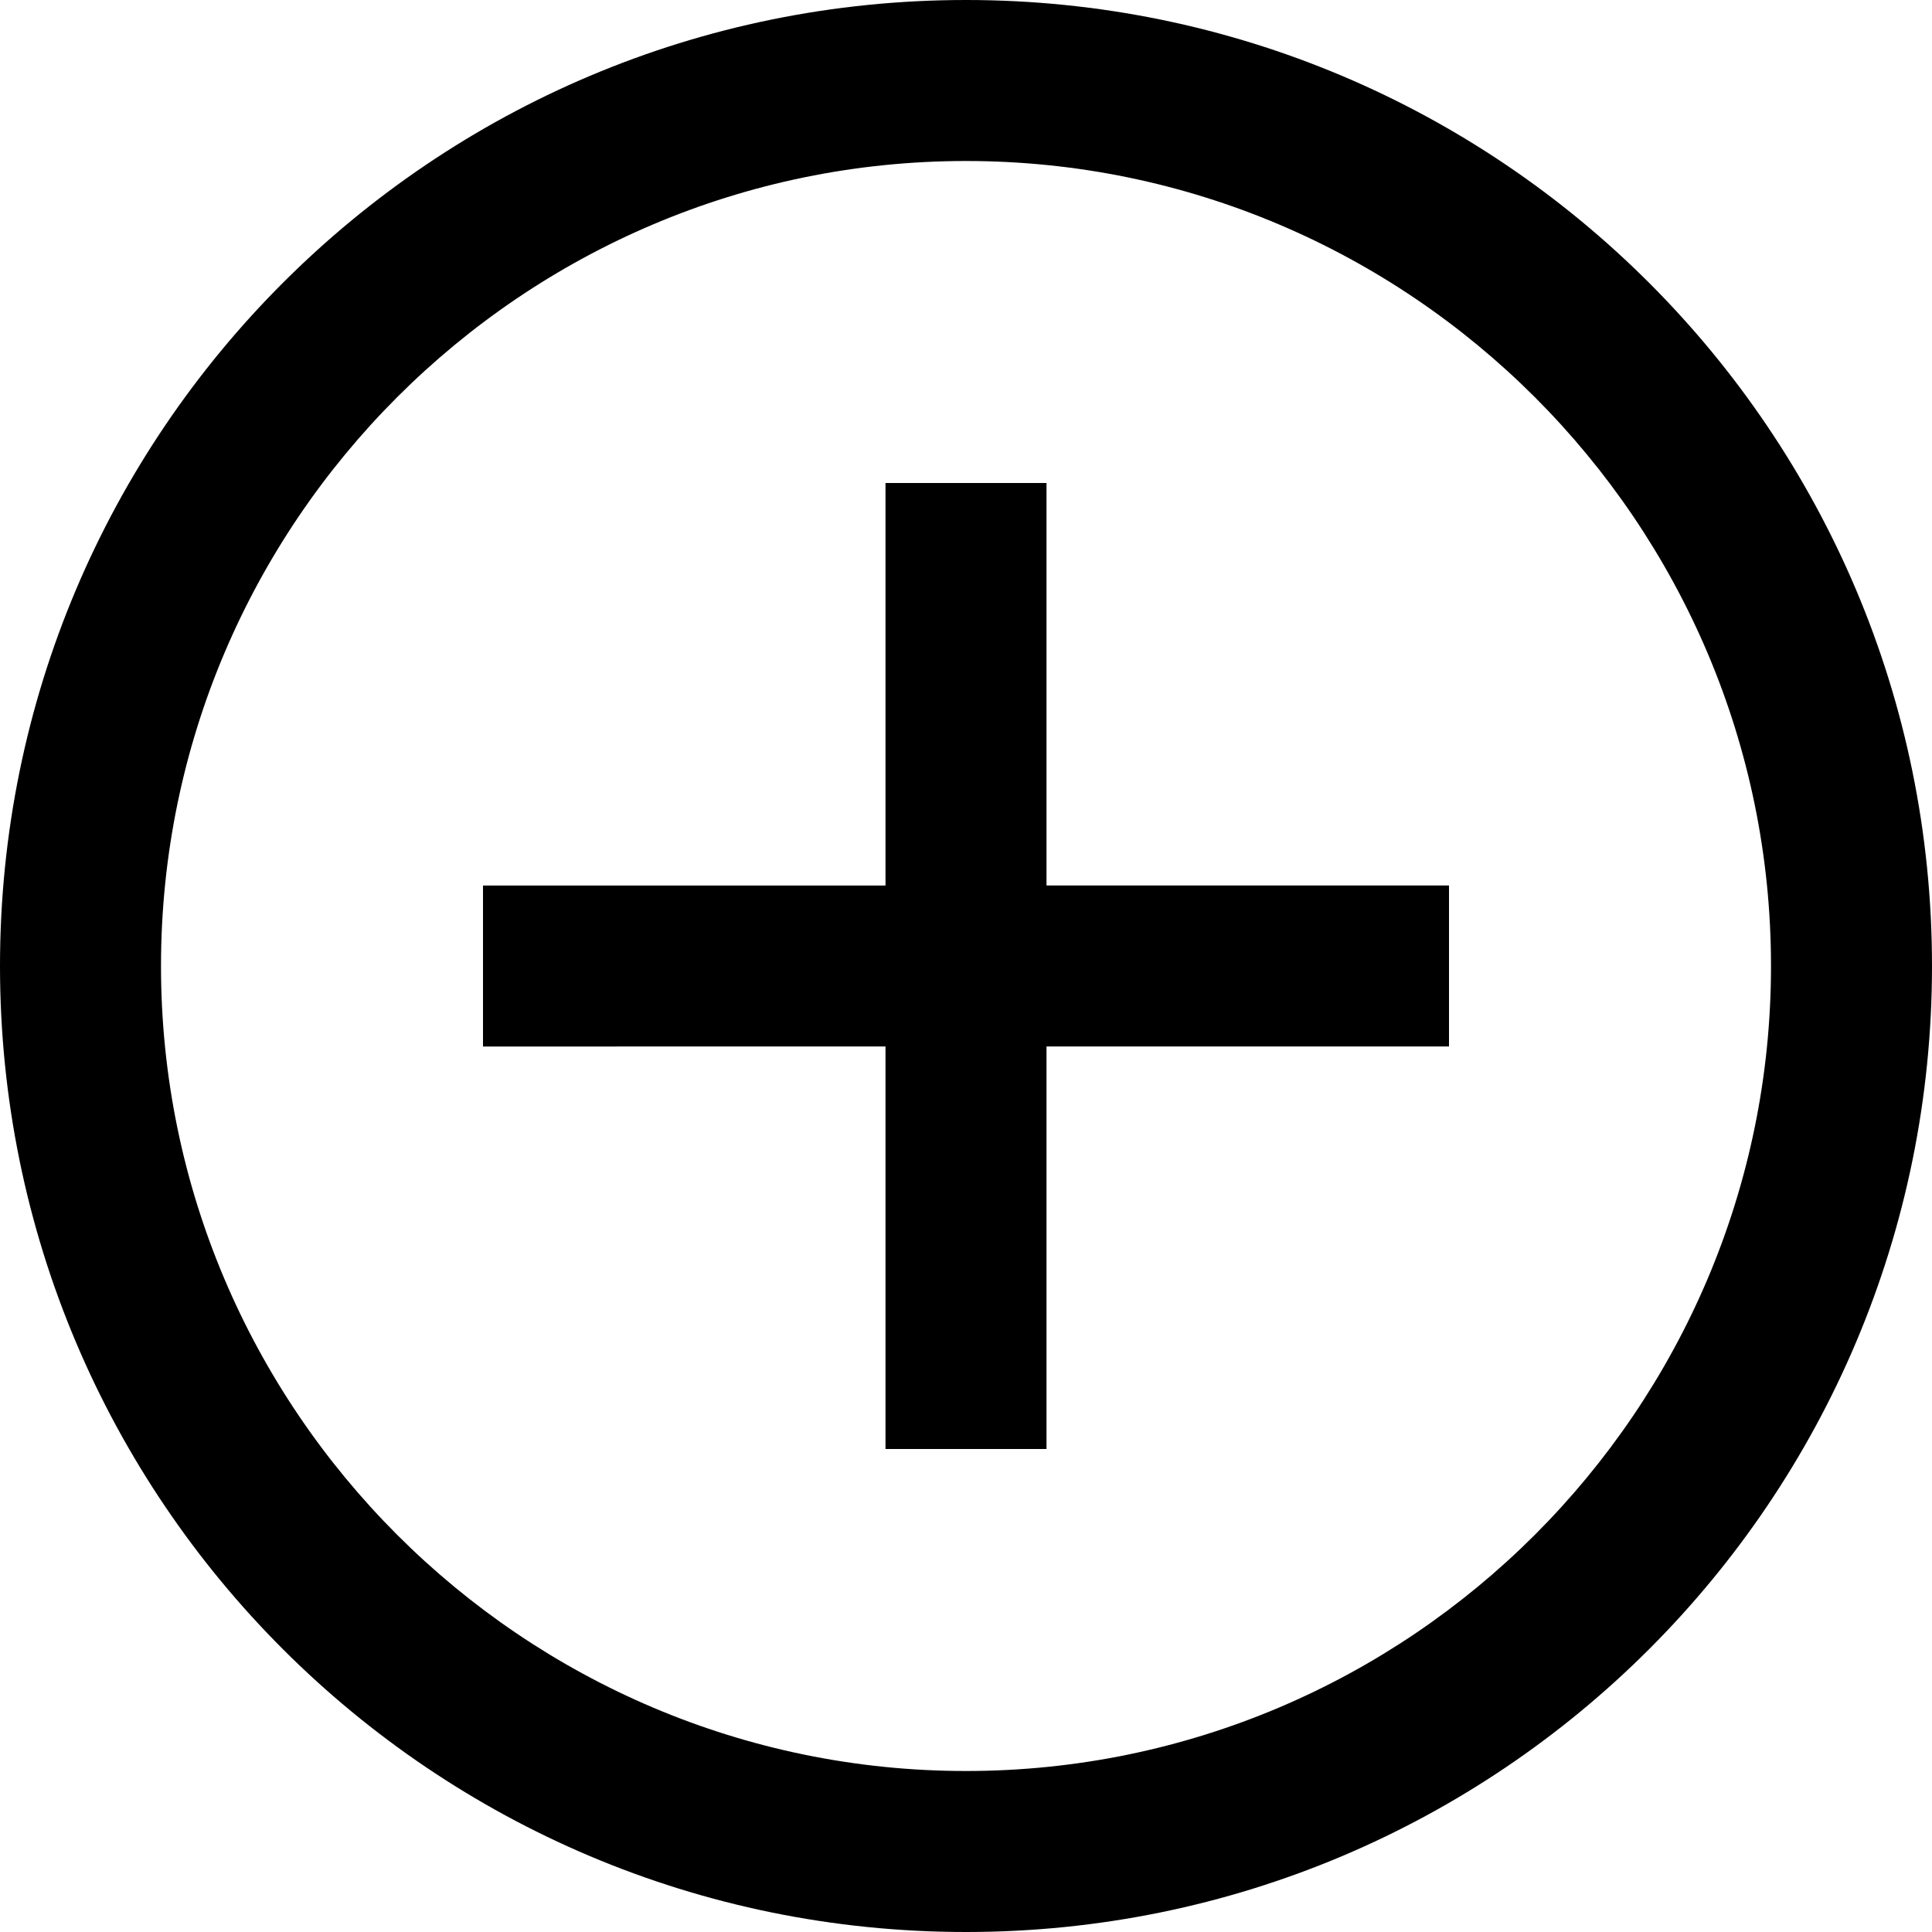 <svg viewBox="0 0 24 24"><path d="M18 11v2h-5v5h-2v-5H6v-2h5V6h2v5h5zm-6-9C6.49 2 2 6.49 2 12s4.49 10 10 10 10-4.49 10-10S17.51 2 12 2m0-2c6.63 0 12 5.37 12 12s-5.37 12-12 12S0 18.63 0 12 5.37 0 12 0z"/></svg>